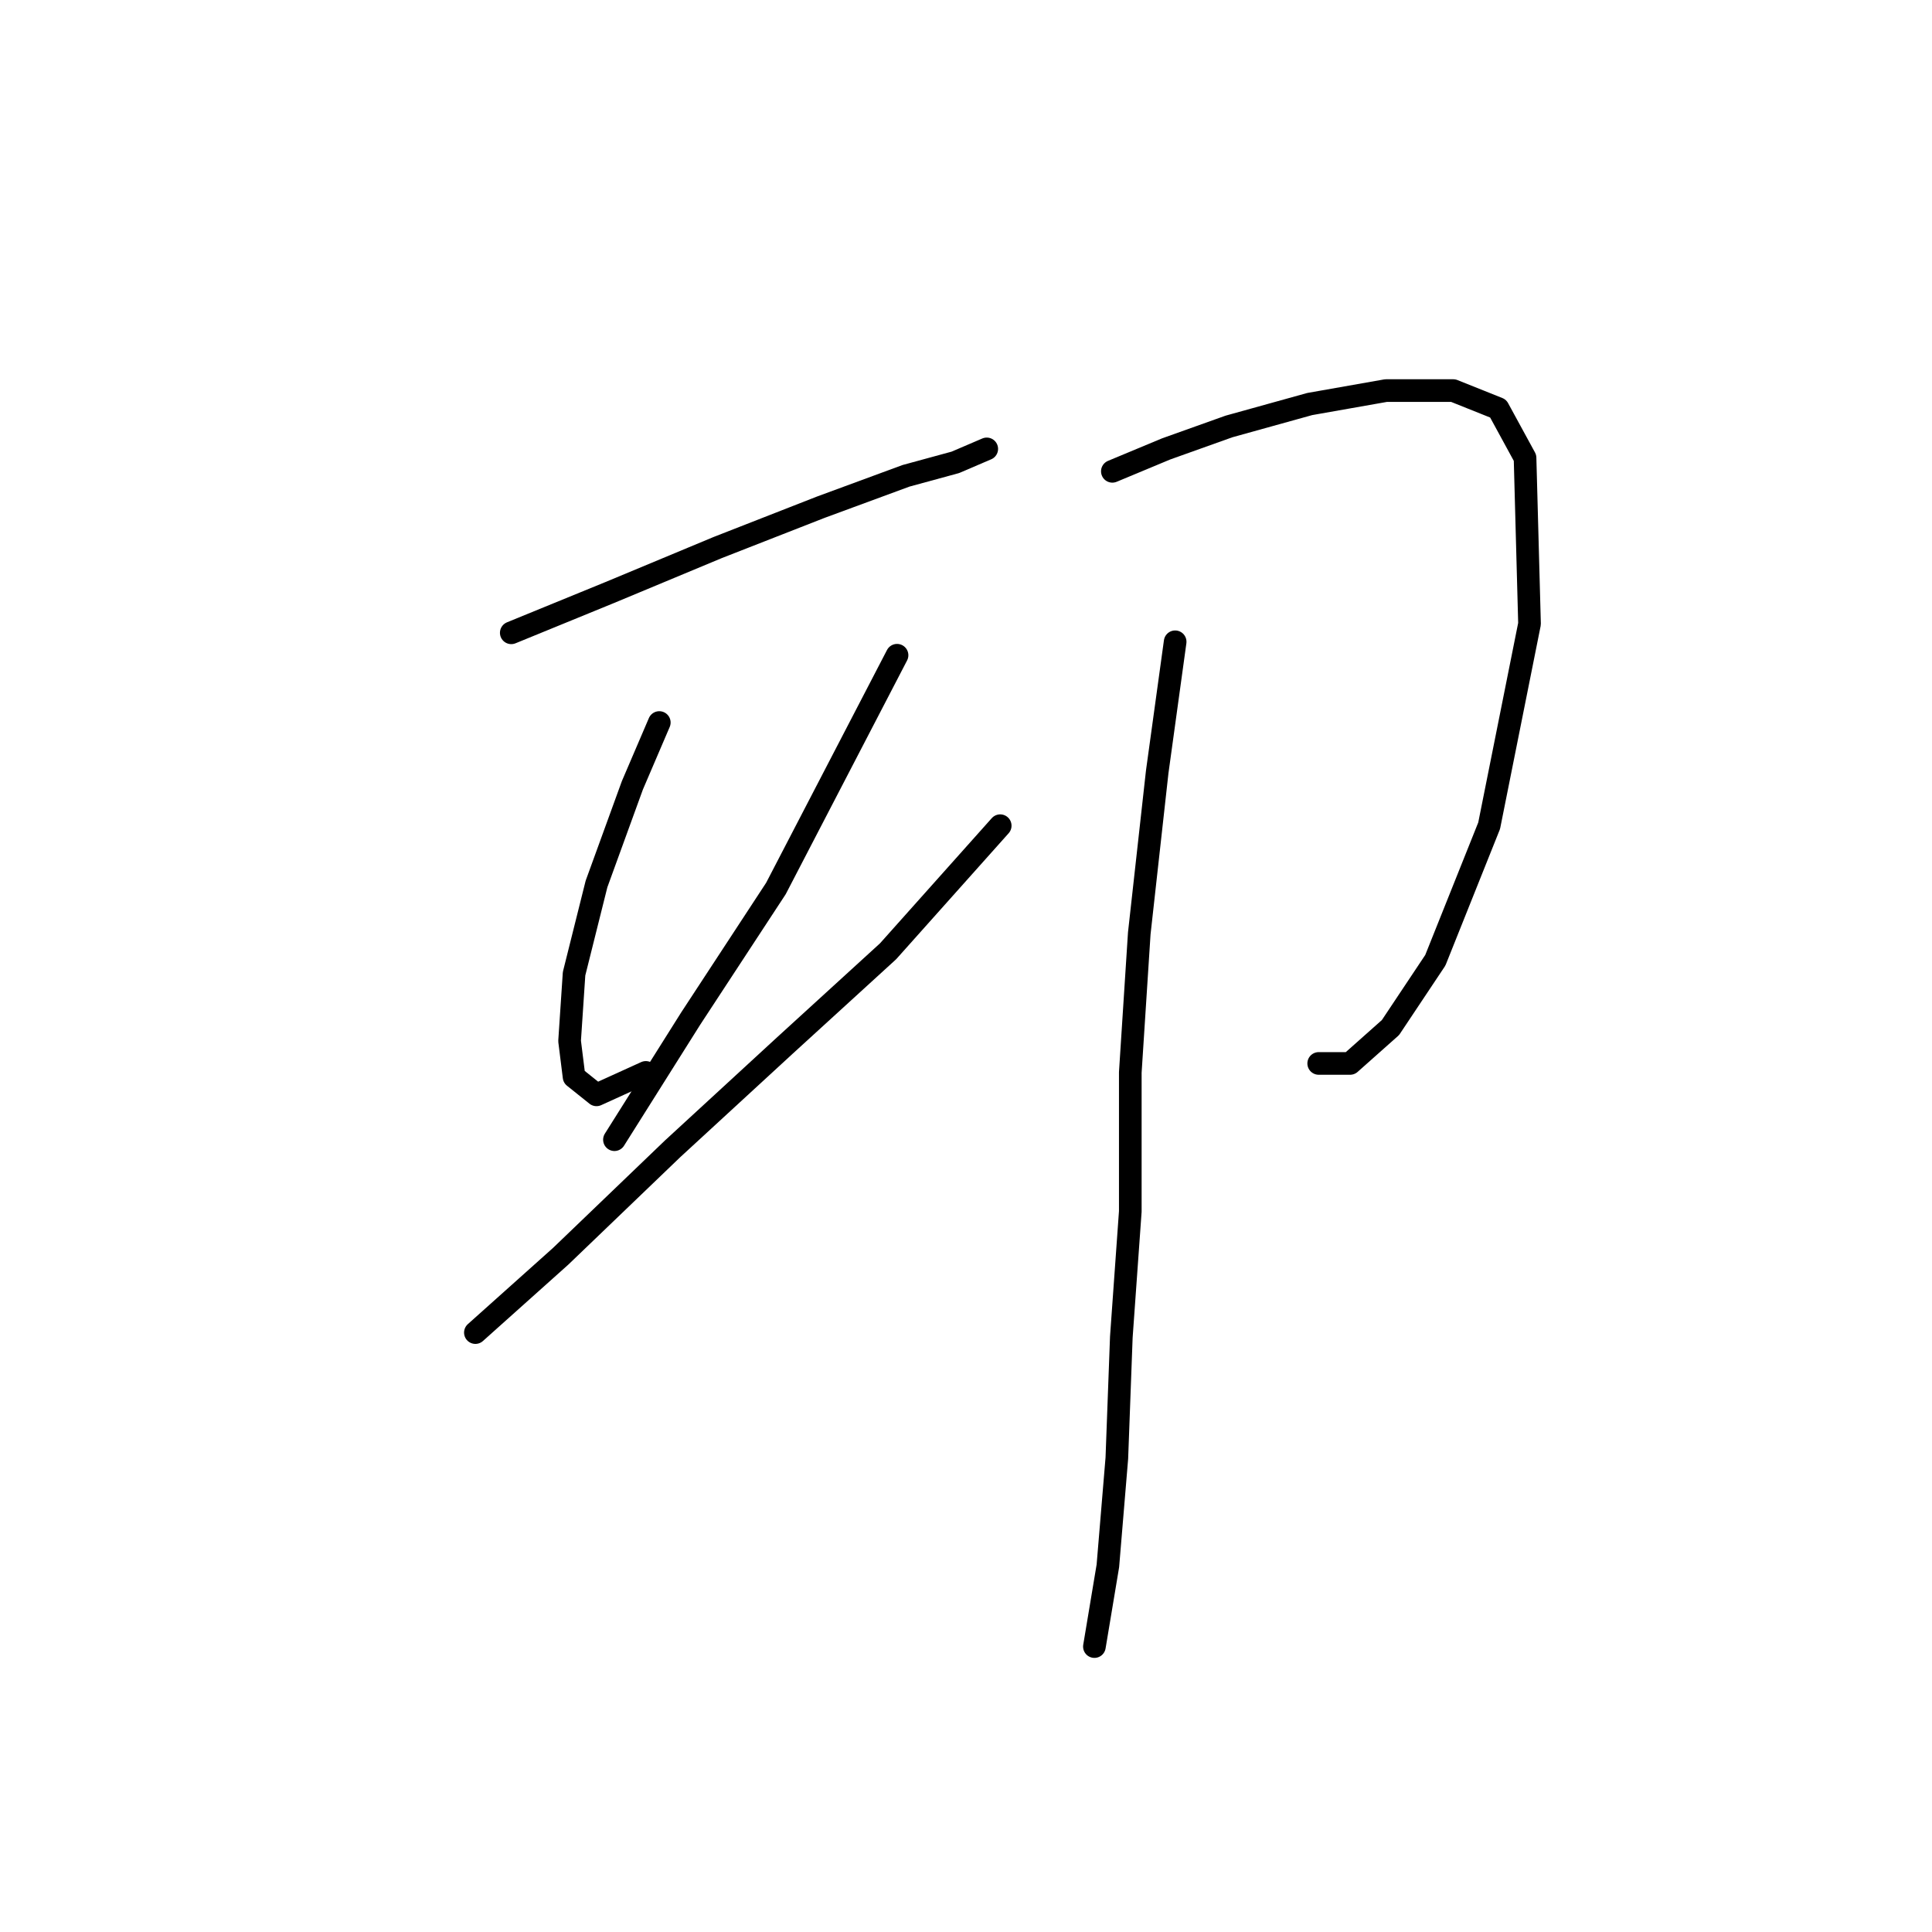 <?xml version="1.0" standalone="no"?>
    <svg width="256" height="256" xmlns="http://www.w3.org/2000/svg" version="1.1">
    <polyline stroke="black" stroke-width="3" stroke-linecap="round" fill="transparent" stroke-linejoin="round" points="67.746 83.85 80.822 78.501 95.087 72.557 108.758 67.208 120.051 63.047 126.59 61.264 130.75 59.481 130.75 59.481 " />
        <polyline stroke="black" stroke-width="3" stroke-linecap="round" fill="transparent" stroke-linejoin="round" points="87.36 95.738 83.794 104.059 79.039 117.136 76.067 129.023 75.473 137.939 76.067 142.694 79.039 145.072 85.577 142.1 85.577 142.1 " />
        <polyline stroke="black" stroke-width="3" stroke-linecap="round" fill="transparent" stroke-linejoin="round" points="118.863 86.822 102.814 117.73 91.521 134.967 81.417 151.015 81.417 151.015 " />
        <polyline stroke="black" stroke-width="3" stroke-linecap="round" fill="transparent" stroke-linejoin="round" points="62.991 176.574 74.284 166.469 89.144 152.204 104.003 138.533 117.674 126.051 132.533 109.409 132.533 109.409 " />
        <polyline stroke="black" stroke-width="3" stroke-linecap="round" fill="transparent" stroke-linejoin="round" points="147.393 62.453 154.526 59.481 162.847 56.509 173.546 53.537 183.65 51.754 192.566 51.754 198.51 54.131 202.076 60.669 202.67 82.662 197.321 109.409 190.188 127.24 184.245 136.156 178.895 140.911 174.734 140.911 174.734 140.911 " />
        <polyline stroke="black" stroke-width="3" stroke-linecap="round" fill="transparent" stroke-linejoin="round" points="155.714 85.039 153.337 102.276 150.959 123.674 149.77 142.1 149.77 160.525 148.582 177.168 147.987 193.216 146.799 207.482 145.015 218.18 145.015 218.18 " />
        </svg>